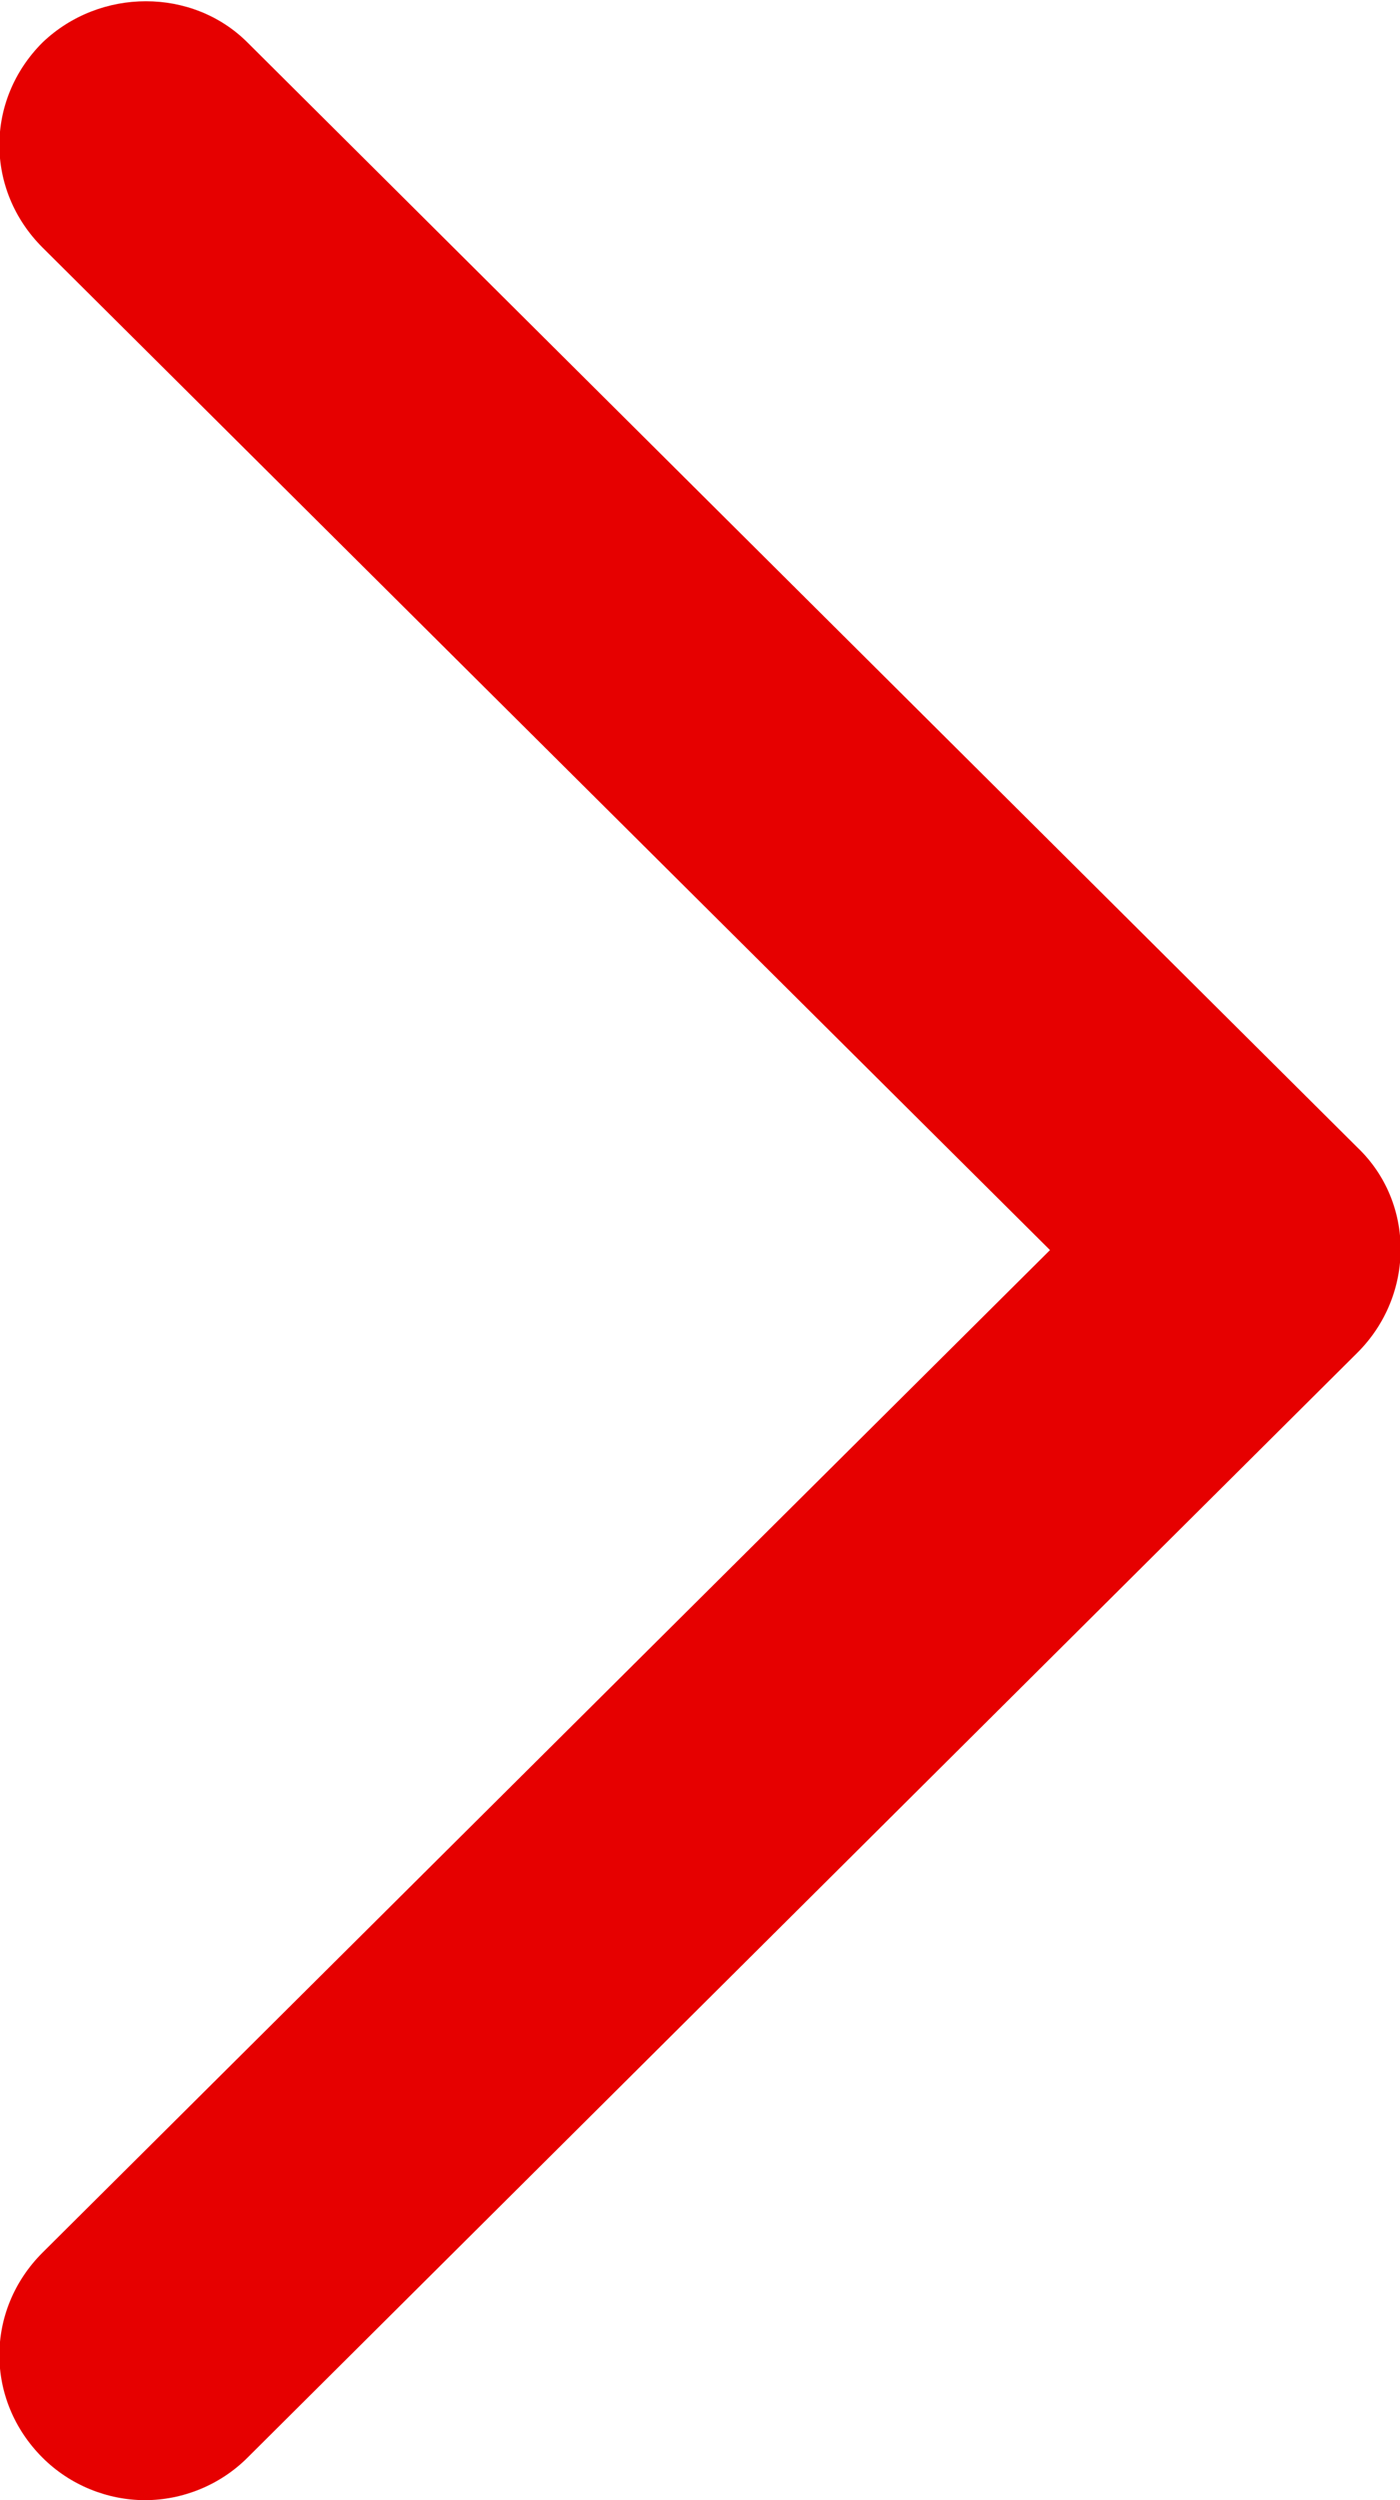 <?xml version="1.0" encoding="utf-8"?>
<!-- Generator: Adobe Illustrator 22.1.0, SVG Export Plug-In . SVG Version: 6.00 Build 0)  -->
<svg version="1.1" id="Layer_1" xmlns="http://www.w3.org/2000/svg" xmlns:xlink="http://www.w3.org/1999/xlink" x="0px" y="0px"
	 viewBox="0 0 56 100" width="56px" height="100px" style="enable-background:new 0 0 56 100;" xml:space="preserve" preserveAspectRatio="xMinYMid">
<style type="text/css">
	.st0{fill:#E60000;}
</style>
<g>
	<g>
		<path class="st0" d="M5.8,100c-1.5,0-3-0.6-4.1-1.7c-2.3-2.3-2.3-5.9,0-8.2L42,50L1.7,9.9c-2.3-2.3-2.3-5.9,0-8.2
			c2.3-2.2,6-2.2,8.2,0l44.4,44.2c2.3,2.2,2.3,5.9,0,8.2L9.9,98.3C8.8,99.4,7.3,100,5.8,100L5.8,100z"/>
	</g>
</g>
</svg>
